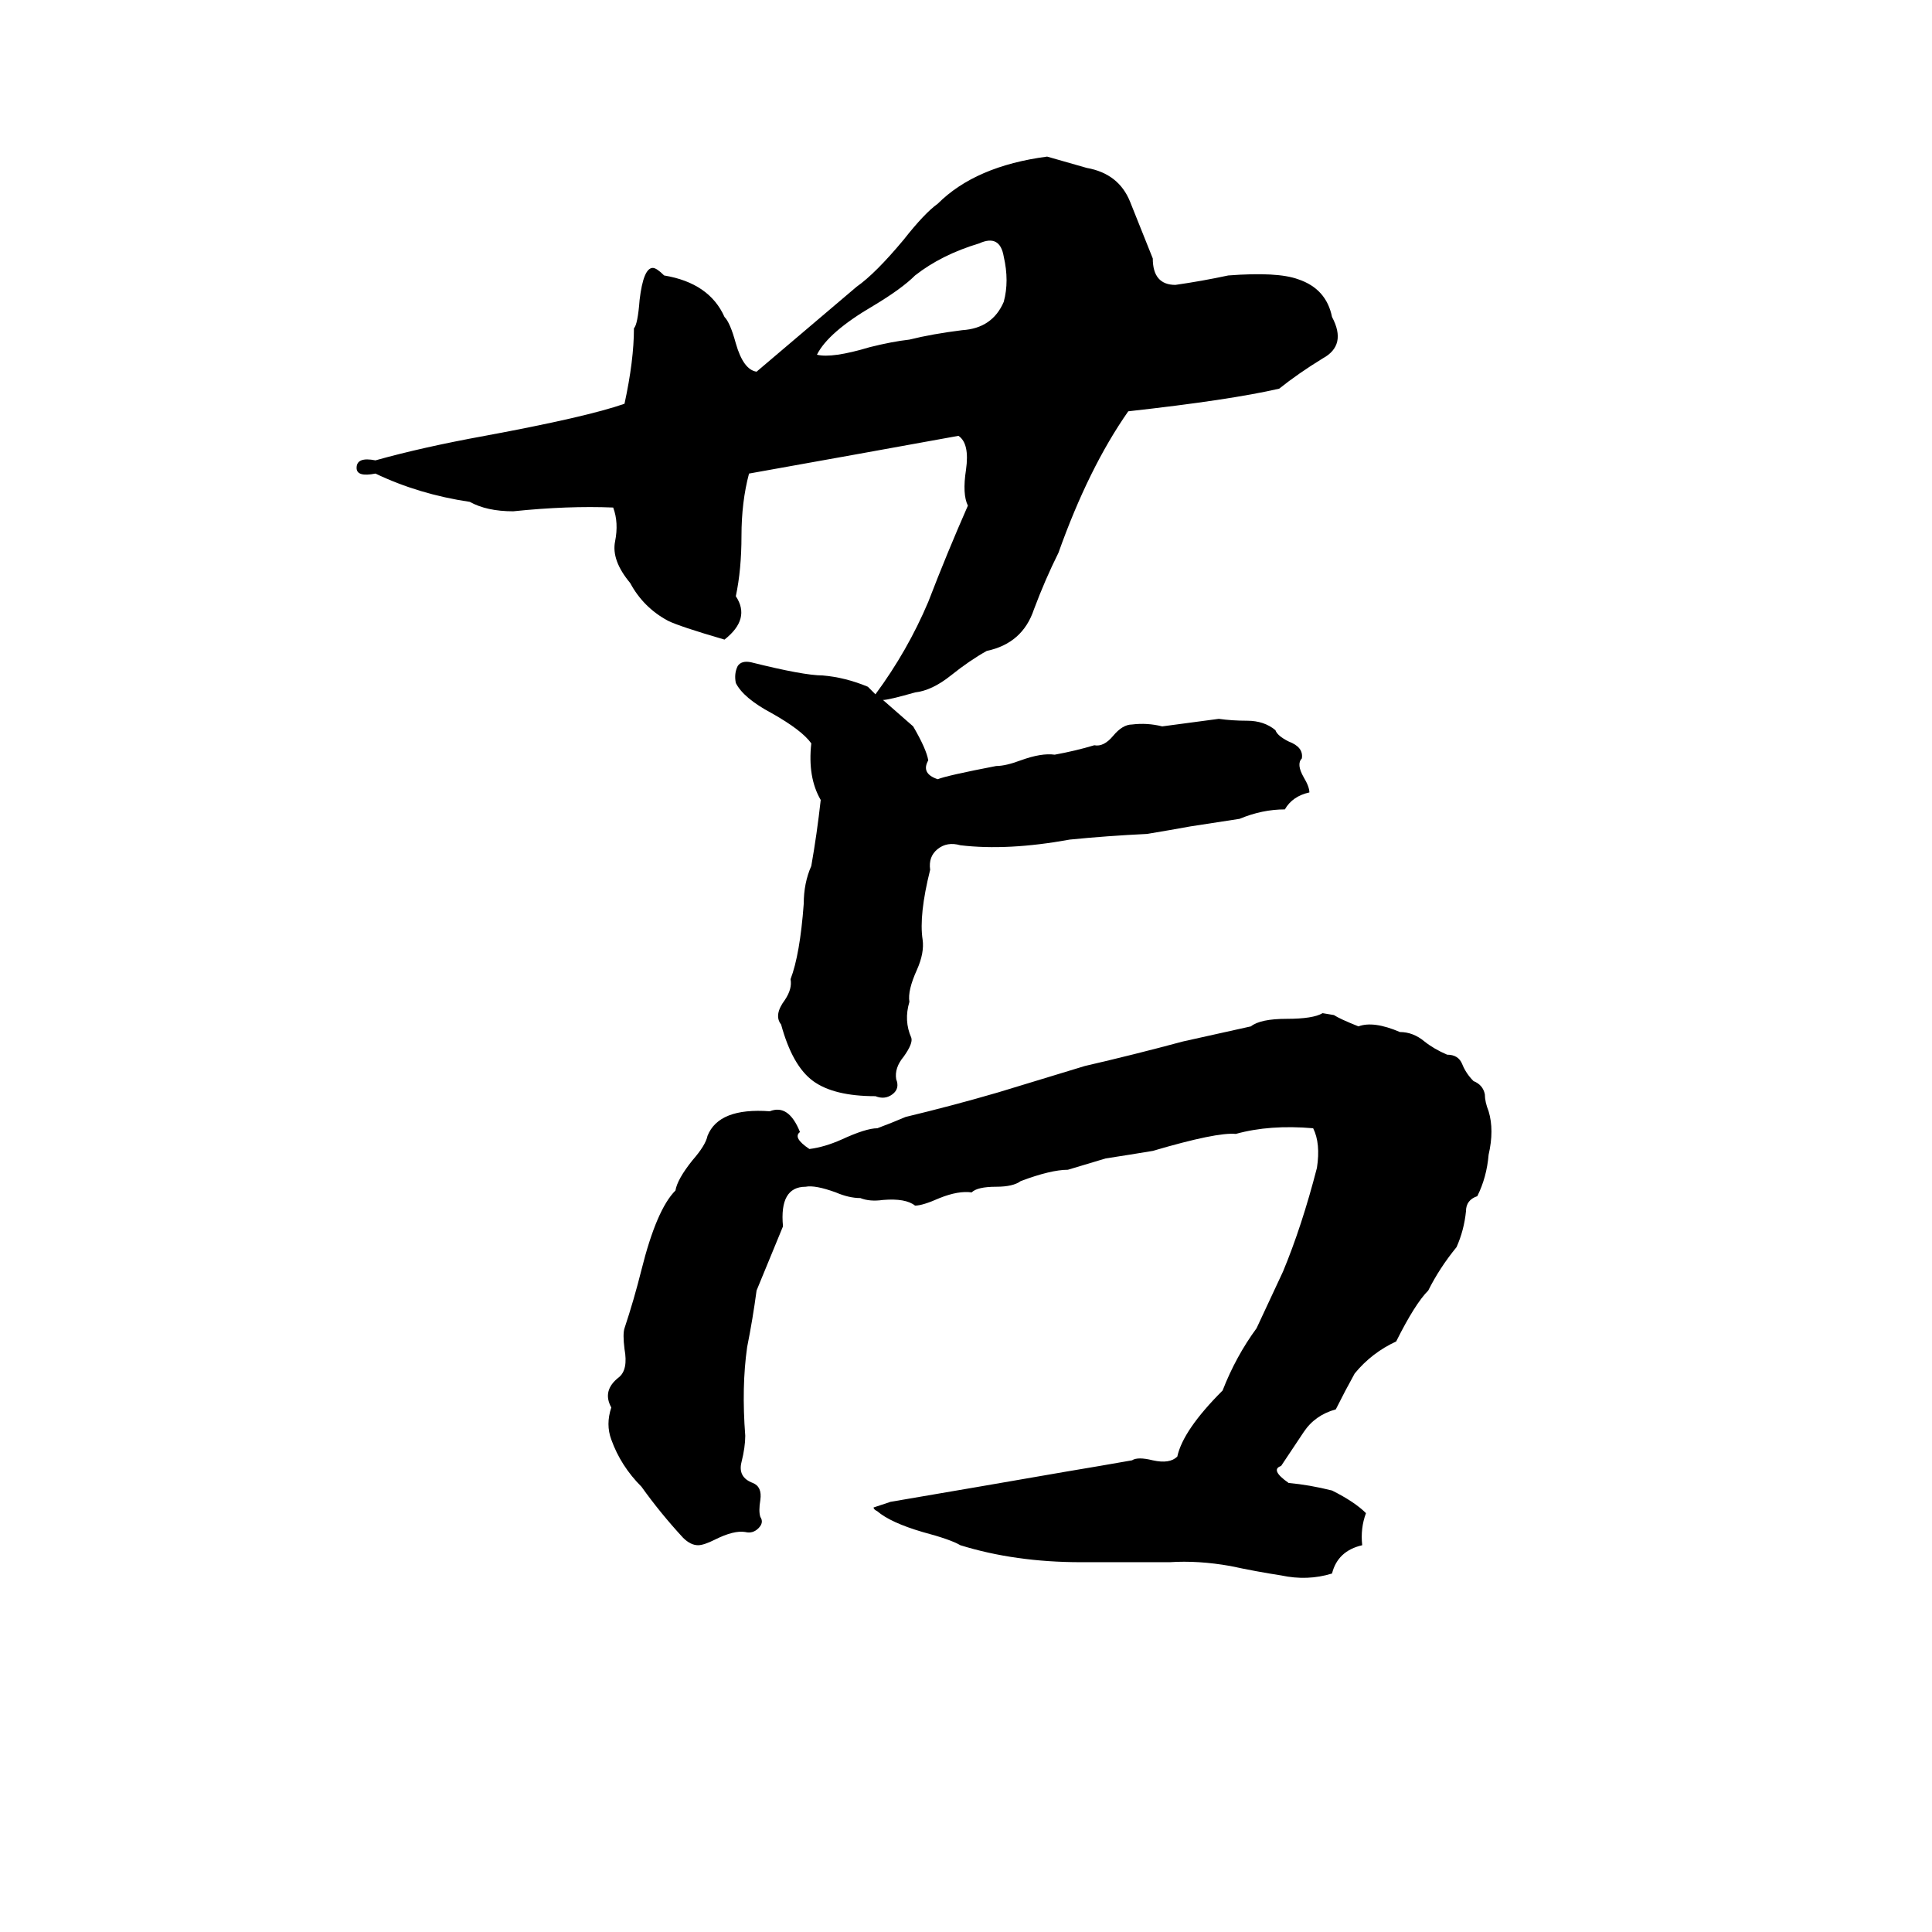 <svg xmlns="http://www.w3.org/2000/svg" viewBox="0 -800 1024 1024">
	<path fill="#000000" d="M484 -415Q491 -403 492 -397Q488 -390 497 -387Q502 -389 528 -394Q533 -394 541 -397Q552 -401 559 -400Q570 -402 580 -405Q585 -404 590 -410Q595 -416 600 -416Q608 -417 616 -415Q631 -417 646 -419Q653 -418 661 -418Q670 -418 676 -413Q677 -410 683 -407Q691 -404 690 -398Q687 -395 691 -388Q694 -383 694 -380Q685 -378 681 -371Q669 -371 657 -366Q644 -364 631 -362Q620 -360 608 -358Q587 -357 567 -355Q534 -349 509 -352Q502 -354 497 -350Q492 -346 493 -339Q487 -315 489 -302Q490 -295 486 -286Q481 -275 482 -269Q479 -259 483 -250Q484 -247 479 -240Q474 -234 475 -228Q477 -223 473 -220Q469 -217 464 -219Q442 -219 431 -227Q420 -235 414 -257Q410 -262 416 -270Q420 -276 419 -281Q424 -294 426 -321Q426 -332 430 -341Q433 -358 435 -376Q428 -388 430 -406Q425 -413 409 -422Q394 -430 390 -438Q389 -443 391 -447Q393 -450 398 -449Q426 -442 436 -442Q448 -441 460 -436L464 -432Q481 -455 492 -481Q502 -507 513 -532Q510 -538 512 -551Q514 -565 508 -569Q453 -559 397 -549Q393 -534 393 -516Q393 -498 390 -484Q398 -472 384 -461Q360 -468 354 -471Q341 -478 334 -491Q324 -503 326 -513Q328 -523 325 -531Q301 -532 272 -529Q258 -529 249 -534Q222 -538 199 -549Q189 -547 189 -552Q189 -558 199 -556Q224 -563 257 -569Q311 -579 331 -586Q336 -609 336 -626Q338 -628 339 -641Q341 -658 346 -658Q348 -658 352 -654Q376 -650 384 -632Q387 -629 390 -618Q394 -604 401 -603L454 -648Q464 -655 479 -673Q490 -687 497 -692Q517 -712 555 -717L576 -711Q593 -708 599 -693Q605 -678 611 -663Q611 -649 623 -649Q637 -651 651 -654Q677 -656 688 -652Q703 -647 706 -632Q714 -617 701 -610Q688 -602 678 -594Q652 -588 598 -582Q577 -552 561 -507Q554 -493 548 -477Q542 -459 523 -455Q514 -450 504 -442Q494 -434 485 -433Q471 -429 468 -429ZM519 -671Q499 -665 485 -654Q478 -647 463 -638Q439 -624 433 -612Q441 -610 461 -616Q473 -619 482 -620Q494 -623 510 -625Q526 -626 532 -640Q535 -651 532 -664Q530 -676 519 -671ZM701 -263L707 -262Q710 -260 720 -256Q728 -259 742 -253Q749 -253 755 -248Q760 -244 767 -241Q773 -241 775 -236Q777 -231 781 -227Q786 -225 787 -220Q787 -216 789 -211Q792 -201 789 -188Q788 -176 783 -166Q777 -164 777 -158Q776 -148 772 -139Q763 -128 757 -116Q750 -109 740 -89Q727 -83 718 -72Q713 -63 708 -53Q697 -50 691 -41Q685 -32 679 -23Q673 -21 683 -14Q694 -13 706 -10Q718 -4 724 2Q721 10 722 19Q709 22 706 34Q693 38 679 35Q666 33 652 30Q635 27 620 28Q603 28 586 28Q580 28 573 28Q538 28 509 19Q504 16 489 12Q472 7 465 1Q463 0 463 -1Q466 -2 472 -4Q519 -12 565 -20Q583 -23 600 -26Q603 -28 611 -26Q620 -24 624 -28Q627 -42 648 -63Q655 -81 666 -96Q673 -111 680 -126Q690 -150 698 -181Q700 -194 696 -202Q673 -204 655 -199Q645 -200 611 -190Q599 -188 586 -186Q576 -183 566 -180Q557 -180 541 -174Q537 -171 528 -171Q518 -171 515 -168Q508 -169 498 -165Q489 -161 485 -161Q480 -165 468 -164Q461 -163 456 -165Q450 -165 443 -168Q432 -172 427 -171Q413 -171 415 -150Q408 -133 401 -116Q399 -101 396 -86Q393 -65 395 -39Q395 -33 393 -25Q391 -17 399 -14Q404 -12 403 -5Q402 1 403 4Q405 7 402 10Q399 13 395 12Q389 11 379 16Q373 19 370 19Q366 19 362 15Q350 2 340 -12Q329 -23 324 -37Q321 -45 324 -54Q319 -63 328 -70Q333 -74 331 -85Q330 -93 331 -96Q336 -111 340 -127Q348 -159 358 -169Q359 -175 367 -185Q374 -193 375 -198Q381 -213 408 -211Q418 -215 424 -200Q420 -197 429 -191Q437 -192 446 -196Q459 -202 465 -202Q473 -205 480 -208Q505 -214 529 -221Q552 -228 575 -235Q601 -241 627 -248Q645 -252 663 -256Q668 -260 682 -260Q696 -260 701 -263Z"/>
</svg>